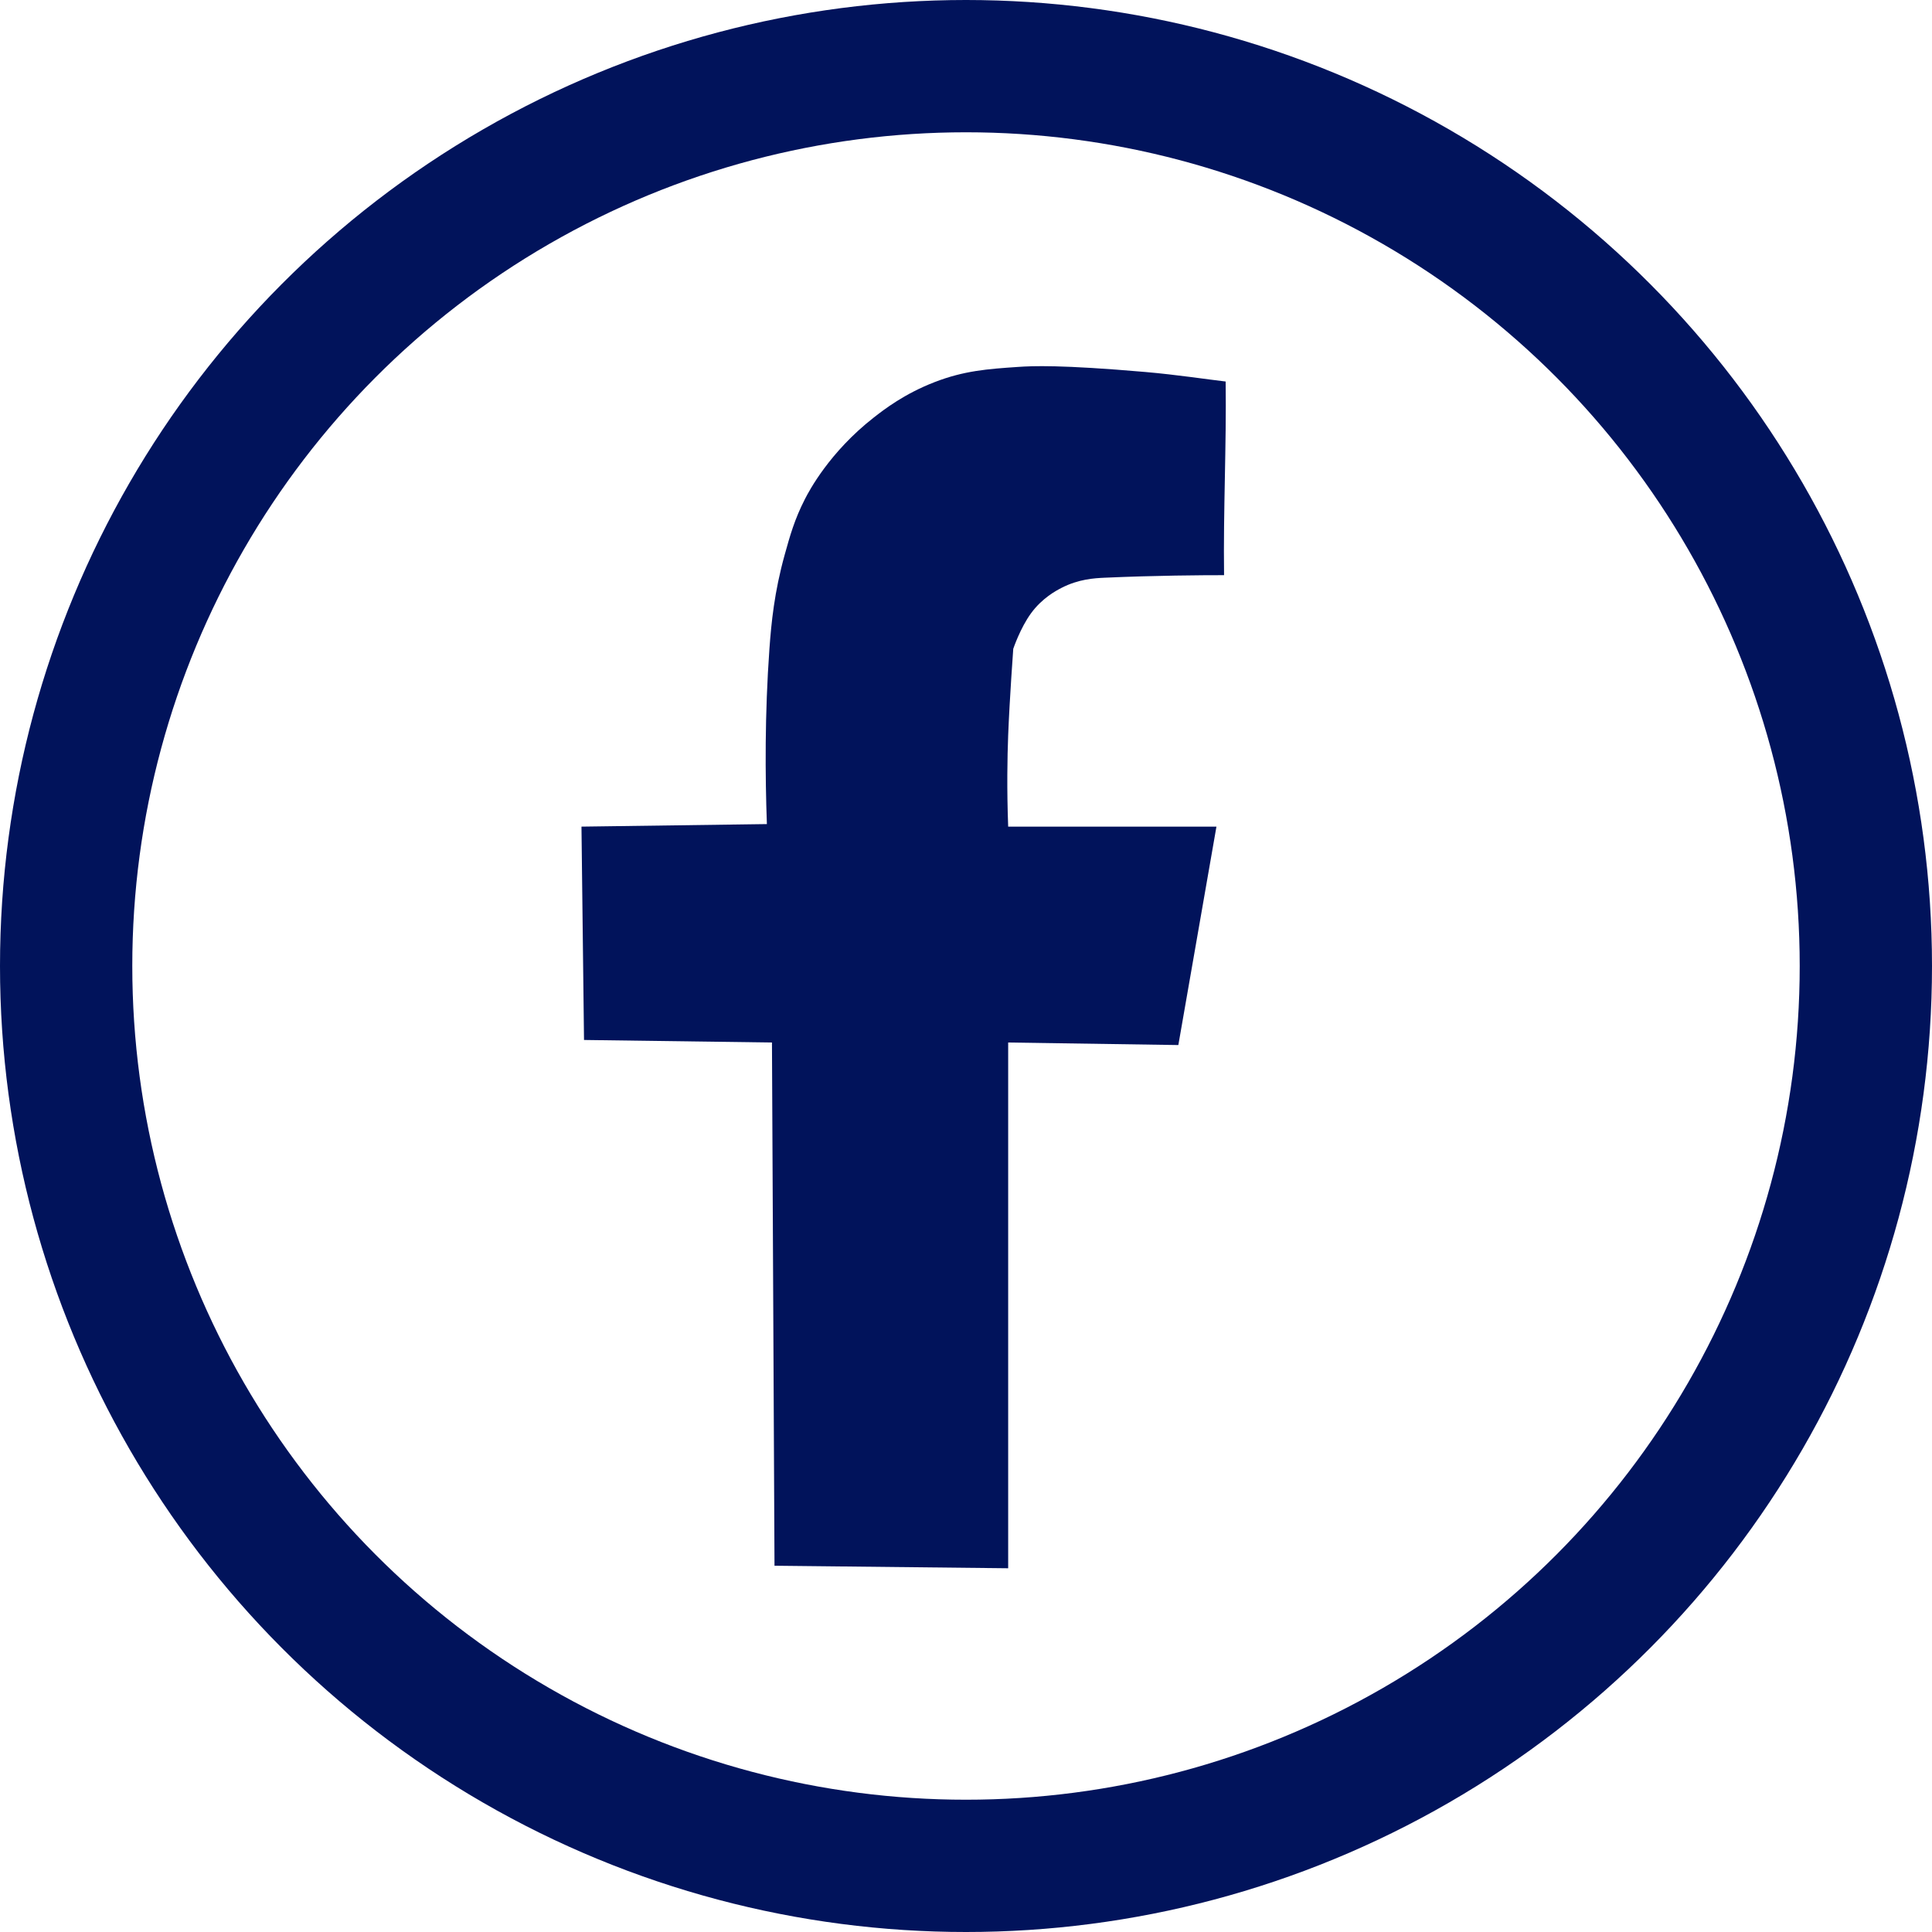<?xml version="1.0" encoding="UTF-8"?>
<svg id="Capa_2" data-name="Capa 2" xmlns="http://www.w3.org/2000/svg" viewBox="0 0 365.12 365.12">
  <defs>
    <style>
      .cls-1 {
        fill: none;
        stroke: #01135b;
        stroke-miterlimit: 10;
        stroke-width: 25px;
      }

      .cls-2 {
        fill: #01135b;
      }
    </style>
  </defs>
  <g id="Capa_1-2" data-name="Capa 1">
    <circle class="cls-1" cx="182.56" cy="182.56" r="170.06"/>
    <path class="cls-2" d="m231.63,72.1c-3.35-.38-9.11-1.27-15.18-1.8-16.03-1.39-21.36-1.14-24-.96-5.85.39-10.29.73-15.84,2.88-5.7,2.21-9.49,5.13-11.52,6.72-8.3,6.5-12.16,13.79-12.96,15.36-1.98,3.86-2.84,6.97-3.84,10.56-1.96,7.05-2.52,12.83-2.88,17.76-.89,12.37-.81,24.05-.48,33.12-11.68.16-23.36.32-35.04.48l.48,40.32c11.84.16,23.68.32,35.52.48.16,32.96.32,65.92.48,98.88,14.72.16,29.44.32,44.16.48v-99.36c10.72.16,21.44.32,32.16.48,2.4-13.76,4.8-27.52,7.2-41.28h-39.36c-.27-7.18-.16-13.08,0-17.28.27-6.9.96-16.32.96-16.32h0s1.32-3.93,3.36-6.72c2.1-2.88,4.77-4.29,5.76-4.8,3.25-1.67,6.23-1.83,8.16-1.92,9.72-.43,18.22-.48,22.56-.48-.16-12.32.46-24.28.3-36.6Z"/>
  </g>
</svg>